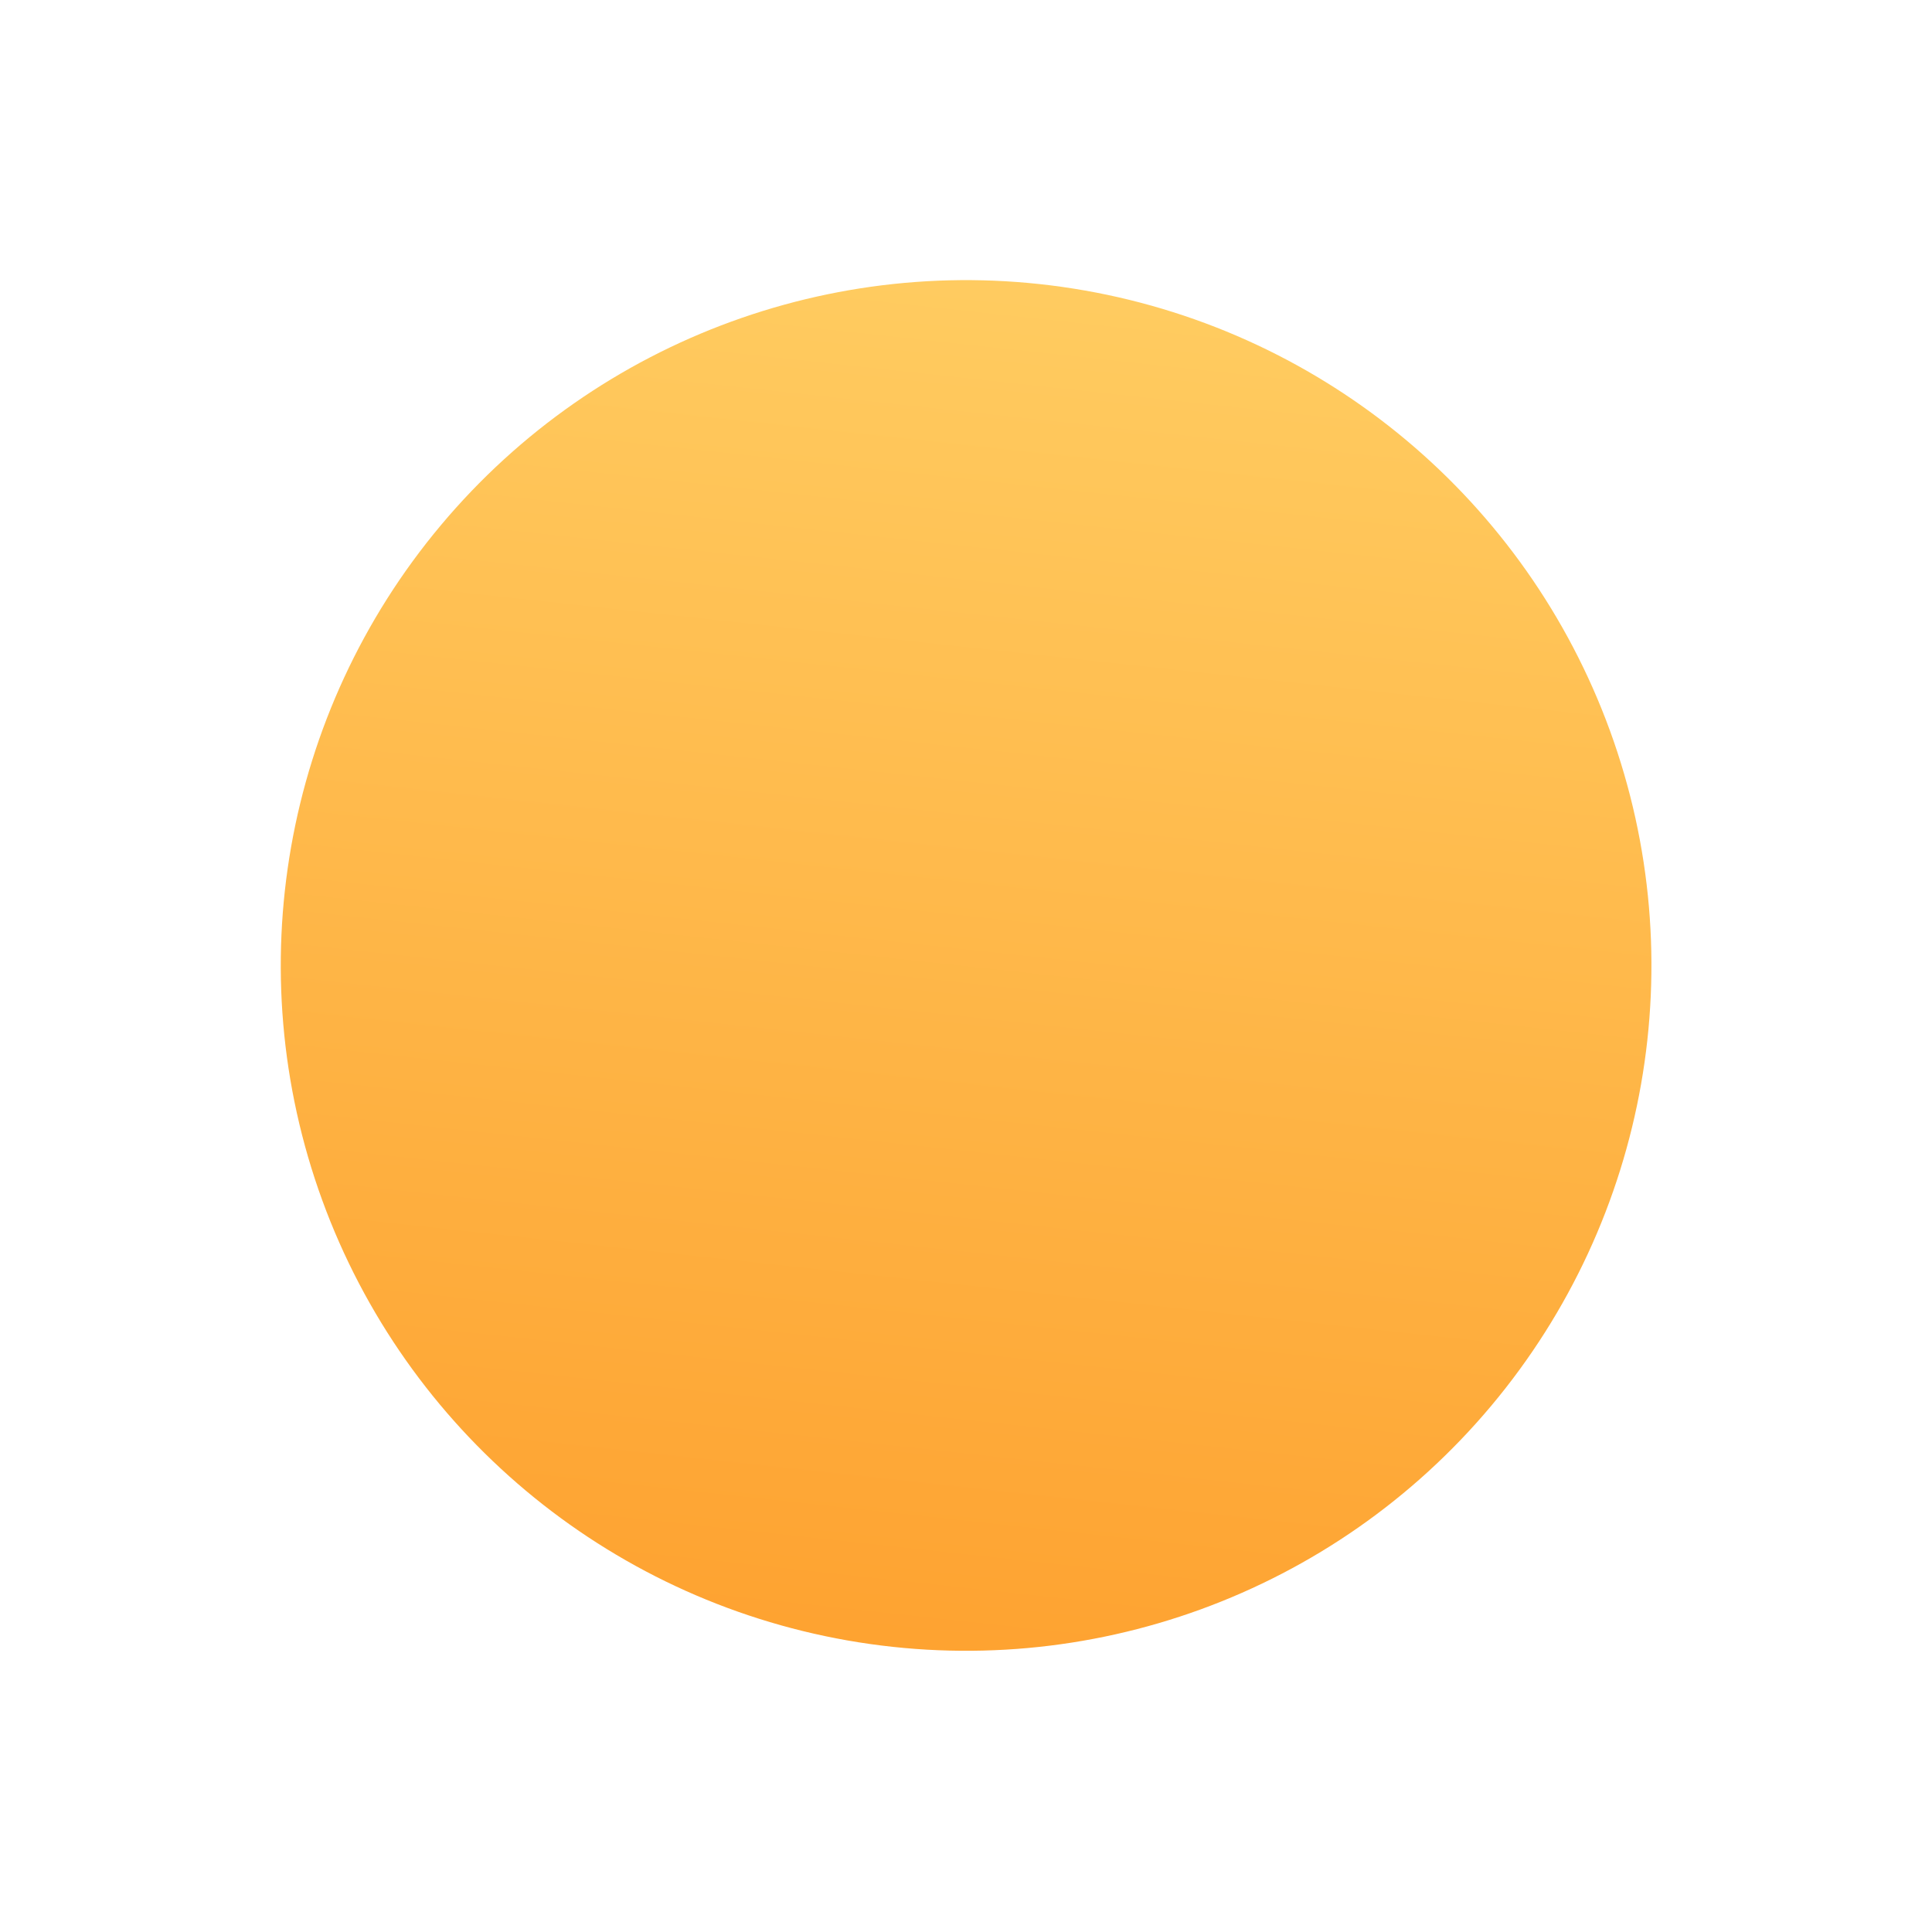 <svg xmlns="http://www.w3.org/2000/svg" xmlns:xlink="http://www.w3.org/1999/xlink" width="146.804" height="146.804" viewBox="0 0 146.804 146.804">
  <defs>
    <linearGradient id="linear-gradient" x1="0.113" y1="0.117" x2="0.718" y2="1" gradientUnits="objectBoundingBox">
      <stop offset="0" stop-color="#ffcd62"/>
      <stop offset="1" stop-color="#fea12f"/>
    </linearGradient>
  </defs>
  <circle id="Ellipse_33" data-name="Ellipse 33" cx="52.103" cy="52.103" r="52.103" transform="matrix(0.766, 0.642, -0.642, 0.766, 66.949, 0)" fill="url(#linear-gradient)"/>
</svg>

